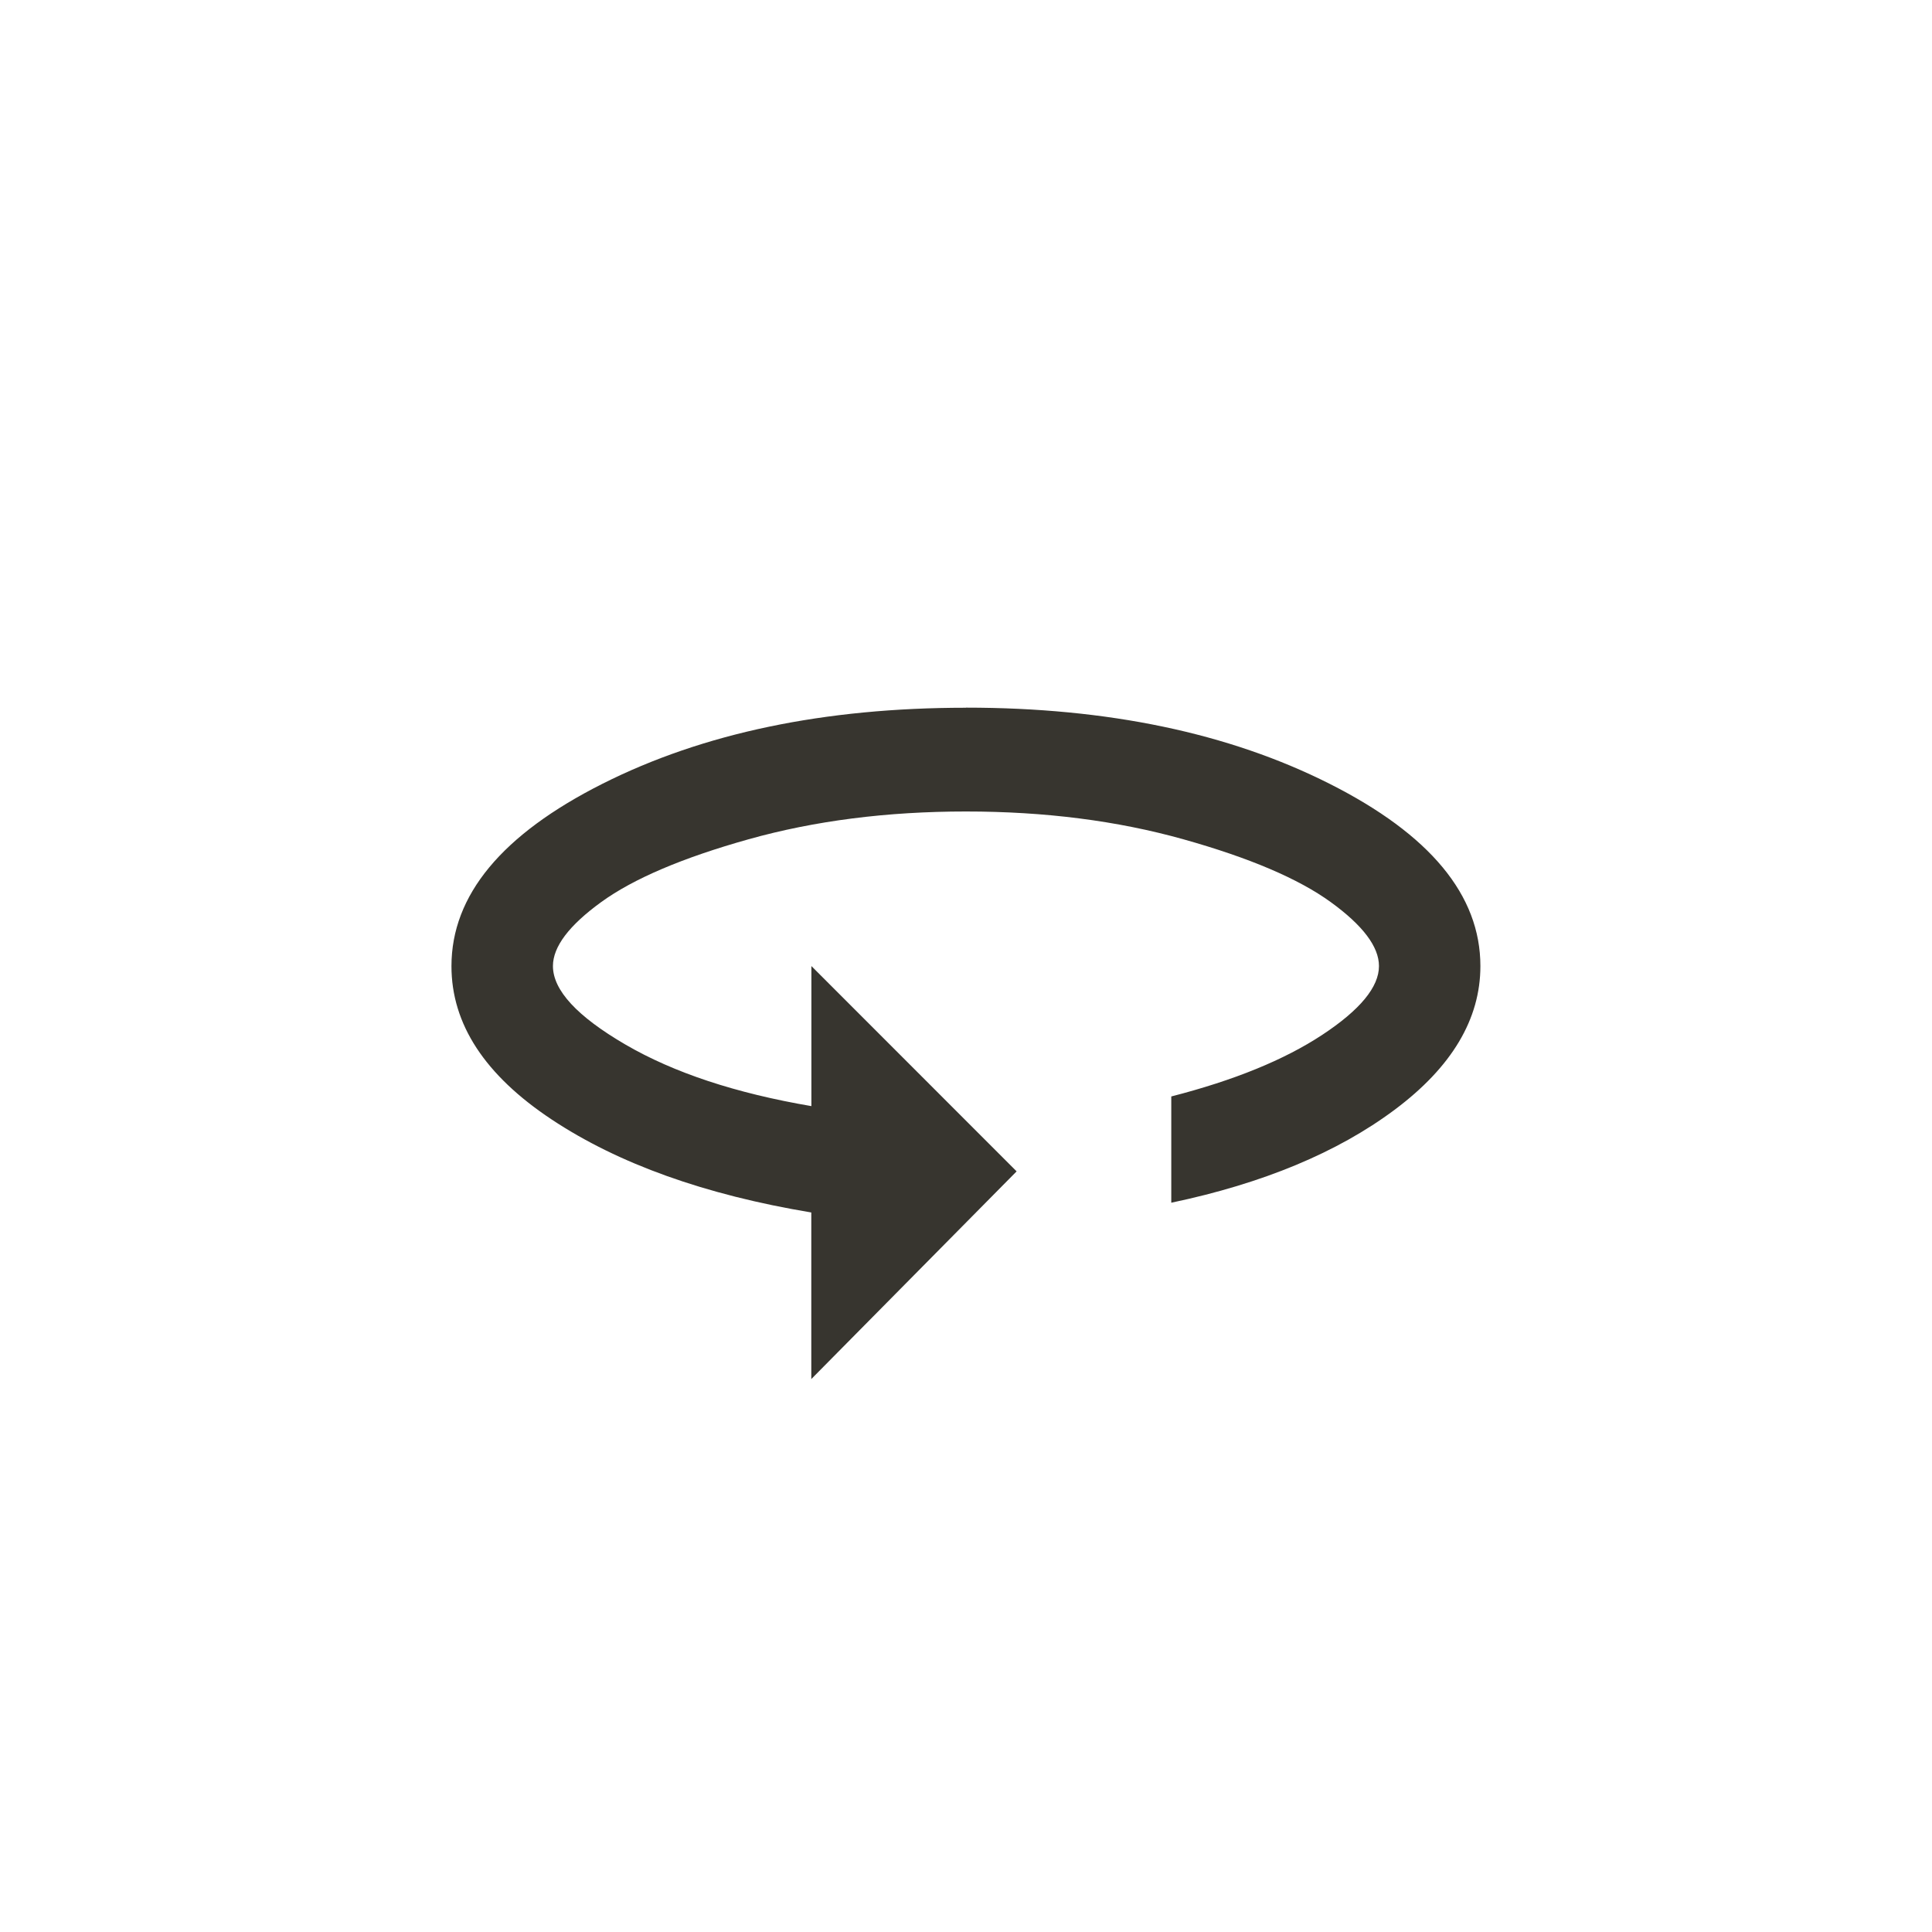 <!-- Generated by IcoMoon.io -->
<svg version="1.1" xmlns="http://www.w3.org/2000/svg" width="40" height="40" viewBox="0 0 40 40">
<title>mt-untitled</title>
<path fill="#37352f" d="M20 14.651q4.4 0 7.525 1.575t3.125 3.775q0 1.649-1.775 2.975t-4.625 1.925v-2.2q1.949-0.5 3.125-1.275t1.175-1.425q0-0.6-1-1.325t-3.051-1.3-4.5-0.575-4.5 0.575-3.051 1.3-1 1.325q0 0.751 1.5 1.625t3.851 1.275v-2.9l4.249 4.251-4.251 4.3v-3.449q-3.3-0.549-5.375-1.925t-2.075-3.175q0-2.2 3.125-3.775t7.525-1.575z"></path>
</svg>
